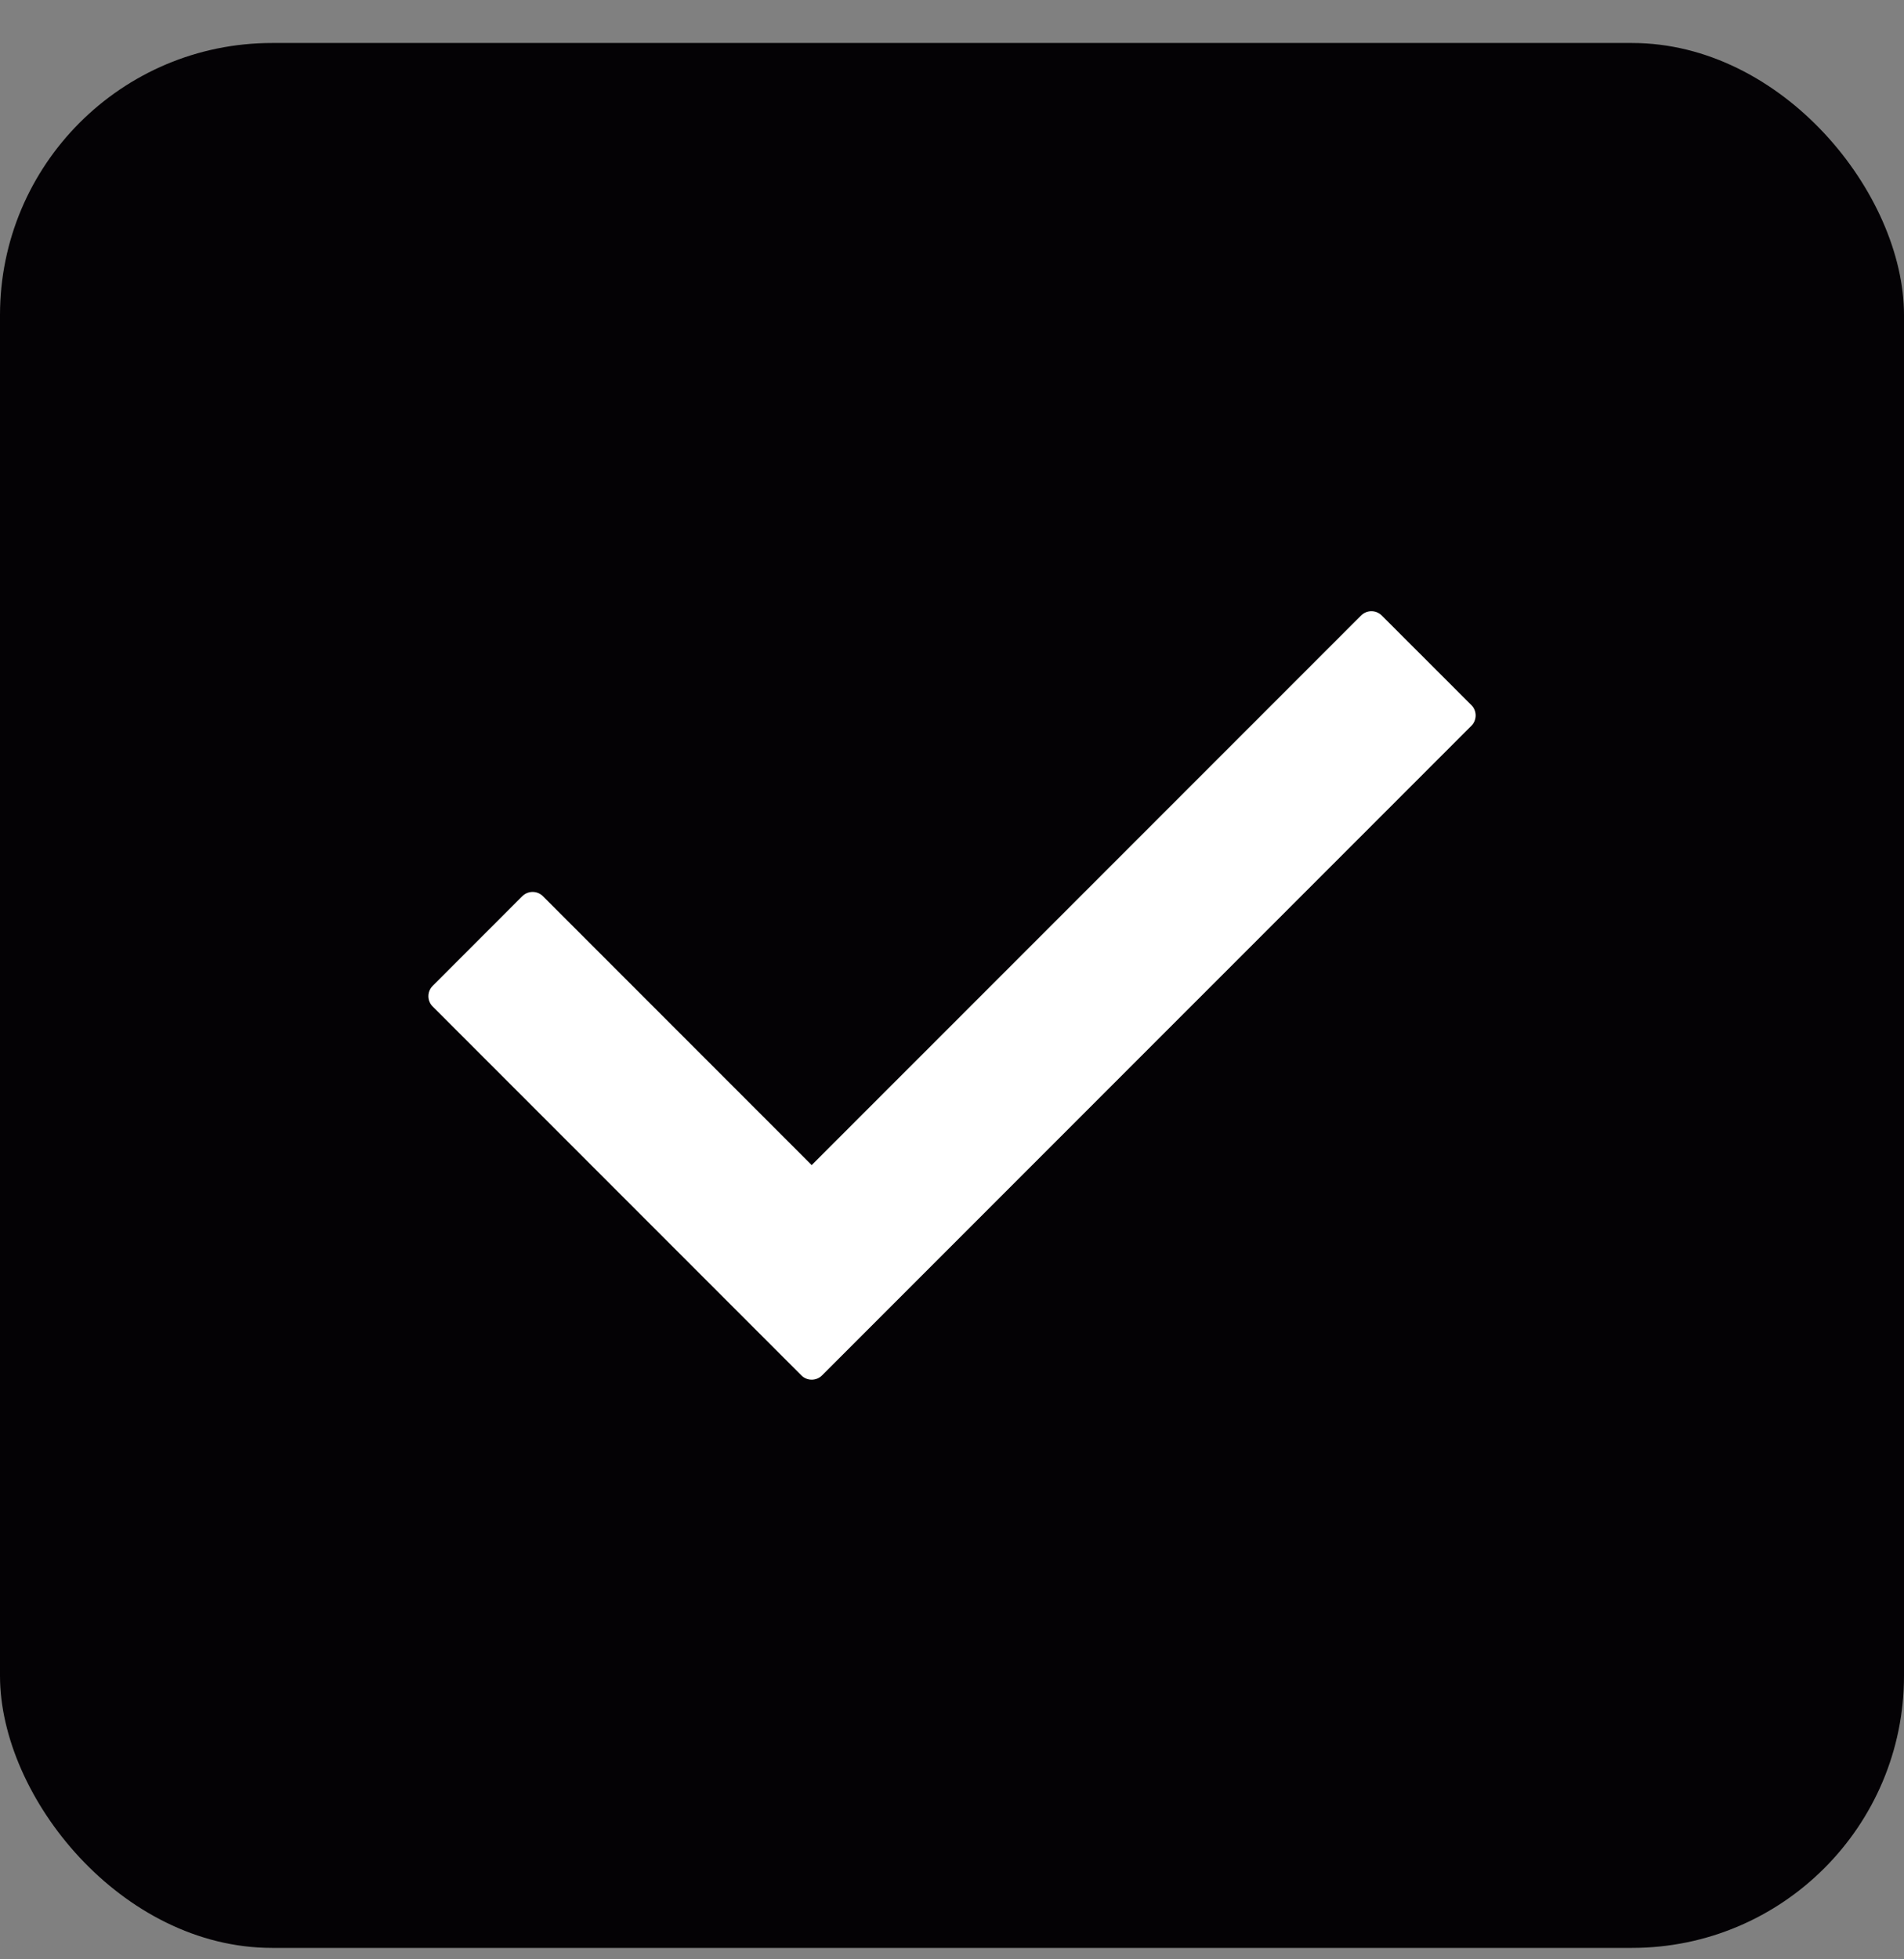 <svg width="35" height="36" viewBox="0 0 35 36" fill="none" xmlns="http://www.w3.org/2000/svg">
<rect x="0" y="0" width="35" height="36" fill="#808080" stroke="none"/>
<rect y="0.79" width="35" height="35" rx="5" fill="#040205"/>
<g clip-path="url(#clip0)">
<path d="M27.047 13.336L15.111 25.271C15.006 25.376 14.836 25.376 14.731 25.271L7.954 18.494C7.849 18.389 7.849 18.219 7.954 18.114L9.6 16.467C9.706 16.362 9.876 16.362 9.981 16.467L14.921 21.407L25.02 11.309C25.125 11.204 25.295 11.204 25.4 11.309L27.047 12.955C27.152 13.06 27.152 13.23 27.047 13.336Z" fill="white"/>
</g>
<defs>
<clipPath id="clip0">
<rect width="19.25" height="19.25" fill="white" transform="translate(7.875 8.665)"/>
</clipPath>
</defs>
</svg>

